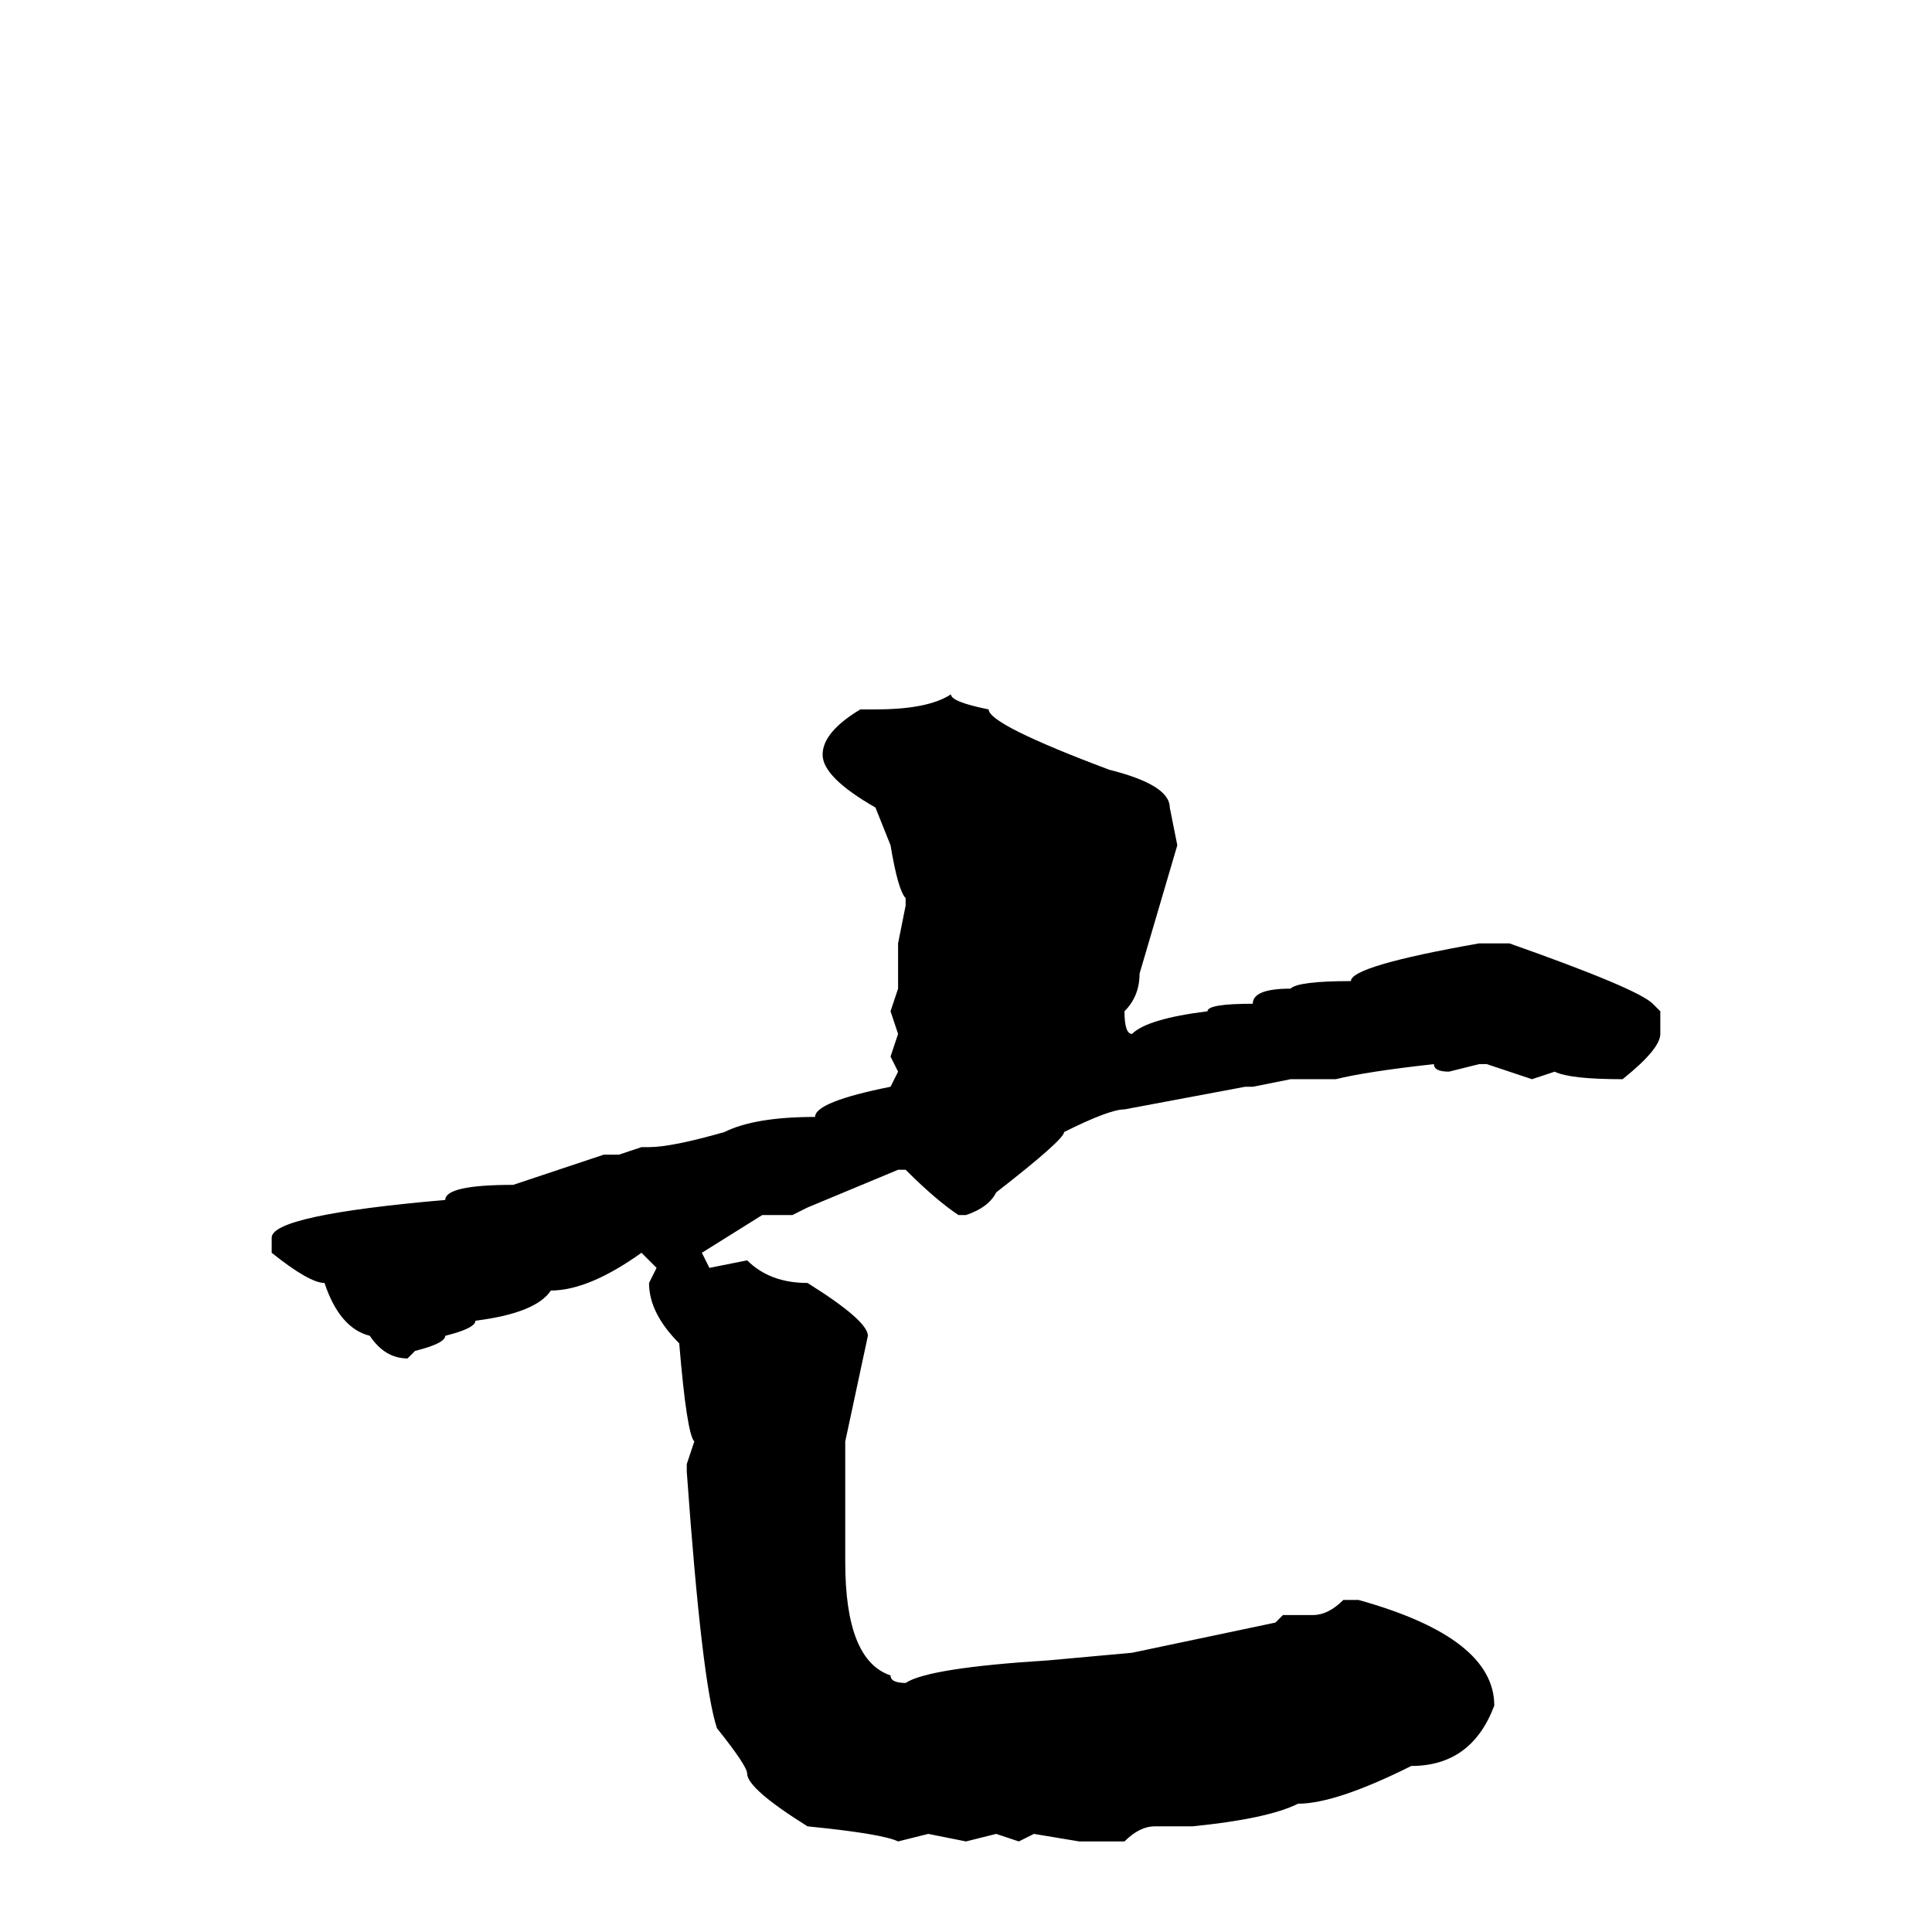 <svg xmlns="http://www.w3.org/2000/svg" viewBox="0 -256 256 256">
	<path fill="#000000" d="M126 -164Q126 -163 131 -162Q131 -160 147 -154Q155 -152 155 -149L156 -144L151 -127Q151 -124 149 -122Q149 -119 150 -119Q152 -121 160 -122Q160 -123 166 -123Q166 -125 171 -125Q172 -126 179 -126Q179 -128 196 -131H200Q217 -125 219 -123L220 -122V-119Q220 -117 215 -113Q208 -113 206 -114L203 -113L197 -115H196L192 -114Q190 -114 190 -115Q181 -114 177 -113H171L166 -112H165L149 -109Q147 -109 141 -106Q141 -105 132 -98Q131 -96 128 -95H127Q124 -97 120 -101H119L107 -96L105 -95H101L93 -90L94 -88L99 -89Q102 -86 107 -86Q115 -81 115 -79L112 -65V-61V-57V-54V-51V-49Q112 -36 118 -34Q118 -33 120 -33Q123 -35 139 -36L150 -37L169 -41L170 -42H174Q176 -42 178 -44H180Q198 -39 198 -30Q195 -22 187 -22Q177 -17 172 -17Q168 -15 158 -14H153Q151 -14 149 -12H148H143L137 -13L135 -12L132 -13L128 -12L123 -13L119 -12Q117 -13 107 -14Q99 -19 99 -21Q99 -22 95 -27Q93 -33 91 -61V-62L92 -65Q91 -66 90 -78Q86 -82 86 -86L87 -88L85 -90Q78 -85 73 -85Q71 -82 63 -81Q63 -80 59 -79Q59 -78 55 -77L54 -76Q51 -76 49 -79Q45 -80 43 -86Q41 -86 36 -90V-92Q36 -95 59 -97Q59 -99 68 -99L80 -103H81H82L85 -104H86Q89 -104 96 -106Q100 -108 108 -108Q108 -110 118 -112L119 -114L118 -116L119 -119L118 -122L119 -125V-130V-131L120 -136V-137Q119 -138 118 -144L116 -149Q109 -153 109 -156Q109 -159 114 -162H116Q123 -162 126 -164Z"/>
</svg>
